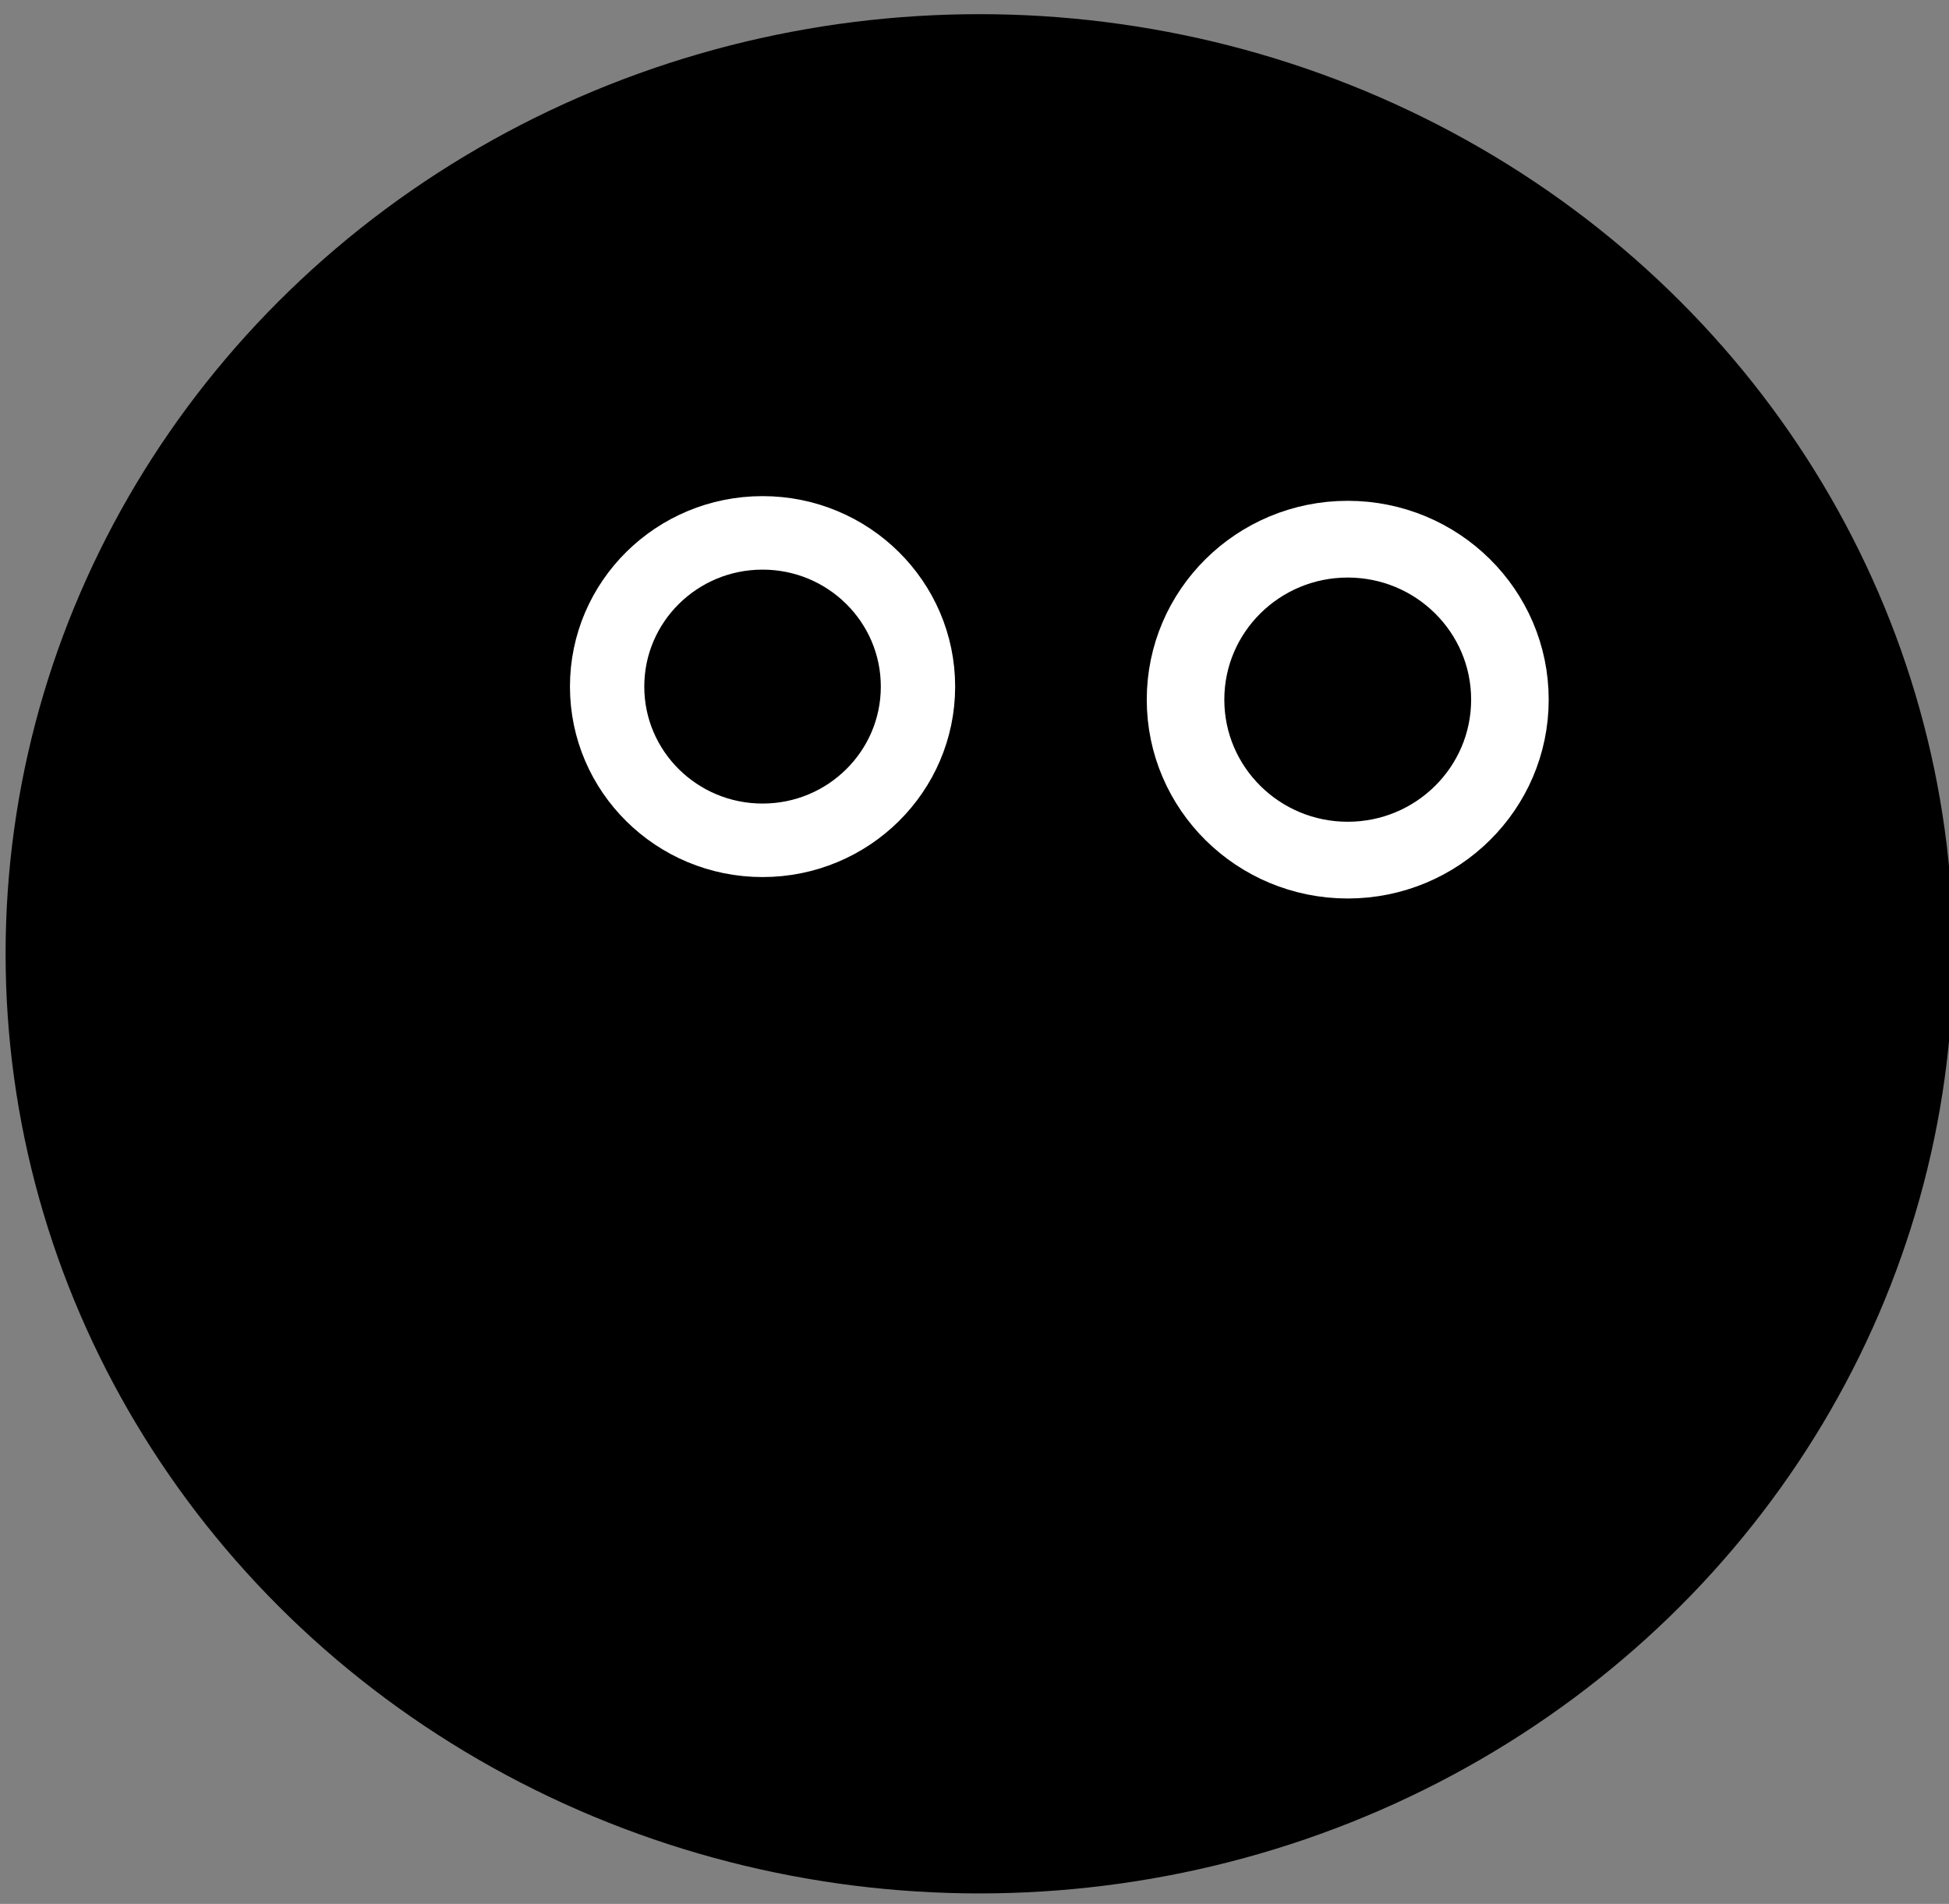 <?xml version="1.0" encoding="utf-8"?>
<svg viewBox="161.006 67.464 208.483 203.636" xmlns="http://www.w3.org/2000/svg">
  <rect x="161.006" y="67.464" width="208.483" height="203.636" fill="#808080" stroke="none"/>
  <ellipse style="fill: rgb(0, 0, 0); stroke: rgb(0, 0, 0);" cx="265.773" cy="169.479" rx="103.669" ry="100"/>
  <circle style="fill: rgb(0, 0, 0); stroke: rgb(255, 255, 255); stroke-width: 9.877px;" cx="255.686" cy="135.913" r="20.654" transform="matrix(0.84, 0, 0, 0.831, 90.395, 29.353)"/>
  <circle style="fill: rgb(0, 0, 0); stroke: rgb(255, 255, 255); stroke-width: 9.877px;" cx="255.686" cy="135.913" r="20.654" transform="matrix(0.805, 0, 0, 0.796, 36.748, 32.713)"/>
</svg>